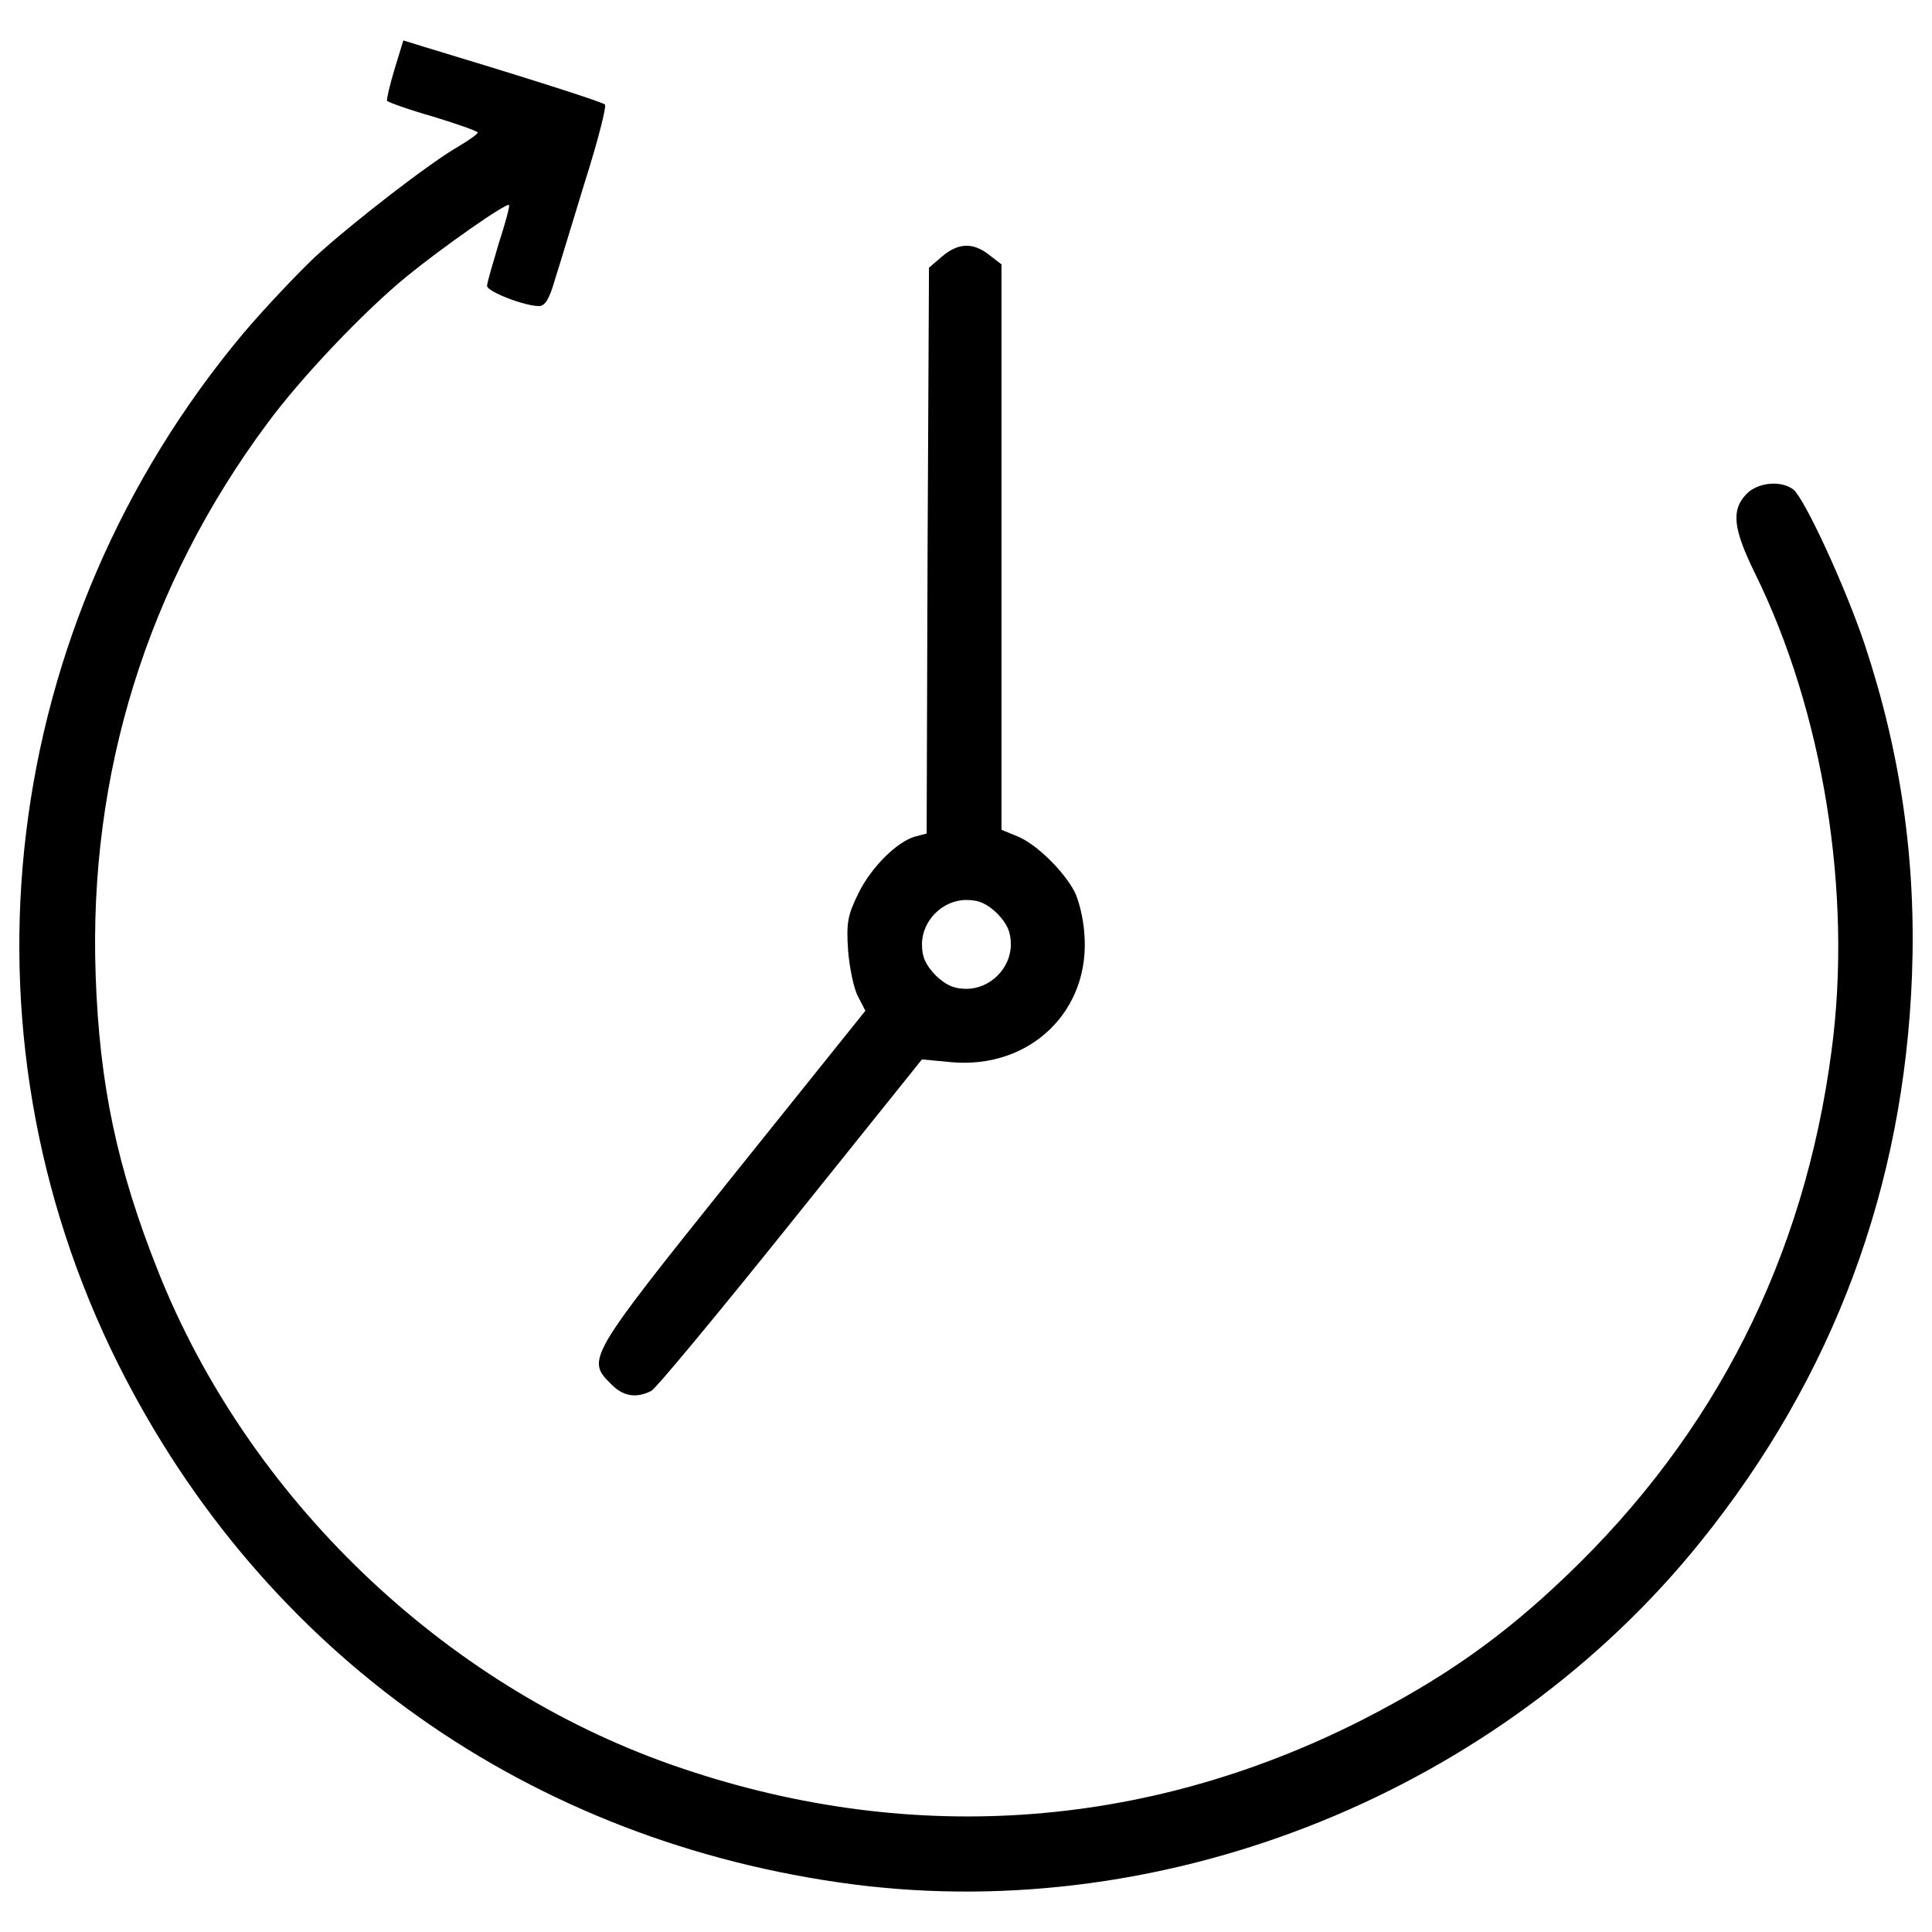 <?xml version="1.0" encoding="utf-8"?>
<!-- Svg Vector Icons : http://www.sfont.cn -->
<!DOCTYPE svg PUBLIC "-//W3C//DTD SVG 1.1//EN" "http://www.w3.org/Graphics/SVG/1.1/DTD/svg11.dtd">
<svg version="1.1" xmlns="http://www.w3.org/2000/svg" xmlns:xlink="http://www.w3.org/1999/xlink" x="0px" y="0px" viewBox="0 0 1000 1000" enable-background="new 0 0 1000 1000" xml:space="preserve">
<g><g transform="translate(0,511) scale(0.1,-0.1)"><path d="M2041.8,4750.7c-24.2-79.9-41.2-154.9-38.7-162.2c4.8-7.3,111.4-46,239.6-82.3c125.9-38.7,230-75,230-82.3s-43.6-38.7-96.8-70.2c-145.2-82.3-547.1-392.1-745.5-573.7c-94.4-89.6-261.4-266.3-370.4-394.6C-6,1872.6-257.8-213.9,613.6-1954.3C1364-3450.2,2743.7-4425.7,4416.3-4643.5c1636.3-210.6,3350.1,484.1,4388.5,1776.7c685,852.1,1050.5,1832.4,1091.7,2931.3c21.8,590.6-58.1,1147.3-244.5,1708.9C9550.4,2076,9339.8,2531,9281.7,2577c-65.4,48.4-186.4,36.3-244.5-26.6c-77.5-82.3-65.4-179.1,46-406.7c353.4-716.5,505.9-1655.7,397-2471.4C9339.8-1400,8877.4-2312.5,8105.3-3048.4c-331.6-317.1-631.8-527.7-1057.8-745.5c-1132.8-573.7-2367.3-653.6-3572.8-230C2291.1-3607.5,1286.5-2644.1,819.4-1472.6c-213,535-305,968.2-324.4,1537.1c-36.3,1038.4,266.3,2016.3,888.4,2853.8c176.7,239.6,501.1,580.9,723.7,762.5c184,150.1,515.6,382.5,527.7,367.9c4.8-4.8-19.4-94.4-53.3-198.5c-31.5-106.5-60.5-203.3-60.5-220.3c0-29,193.6-104.1,268.7-104.1c31.5,0,53.2,36.3,79.9,128.3c21.8,67.8,92,300.2,157.3,513.2c67.8,213,113.8,394.6,104.1,401.8c-14.5,14.5-459.9,154.9-941.6,300.2l-101.7,31.5L2041.8,4750.7z"/><path d="M4876.2,3782.5l-67.8-58.1l-7.3-1464.4l-4.8-1464.4l-55.7-14.5c-94.4-24.2-230-157.3-297.7-295.3c-55.7-113.8-62.9-152.5-53.2-295.3c7.3-89.6,29-196.1,50.8-237.2l38.7-75l-687.4-856.9c-750.4-936.7-757.6-948.8-629.4-1074.7c62.9-65.4,130.7-75,208.2-36.3c26.6,14.5,351,406.7,723.7,871.4l677.8,844.8l152.5-14.5c409.1-36.3,723.8,268.7,687.5,670.5c-4.9,75-29.1,171.9-50.8,213c-55.7,106.5-198.5,246.9-295.3,285.6l-82.3,33.9v1462v1464.5l-62.9,48.4C5036,3857.5,4958.5,3852.7,4876.2,3782.5z M5161.9,381.6c50.8-53.3,70.2-94.4,70.2-159.8c0-123.5-106.5-230-230-230c-65.4,0-106.5,19.4-159.8,70.2c-50.8,53.3-70.2,94.4-70.2,159.8c0,123.4,106.5,230,230,230C5067.5,451.8,5108.6,432.4,5161.9,381.6z"/></g></g>
</svg>